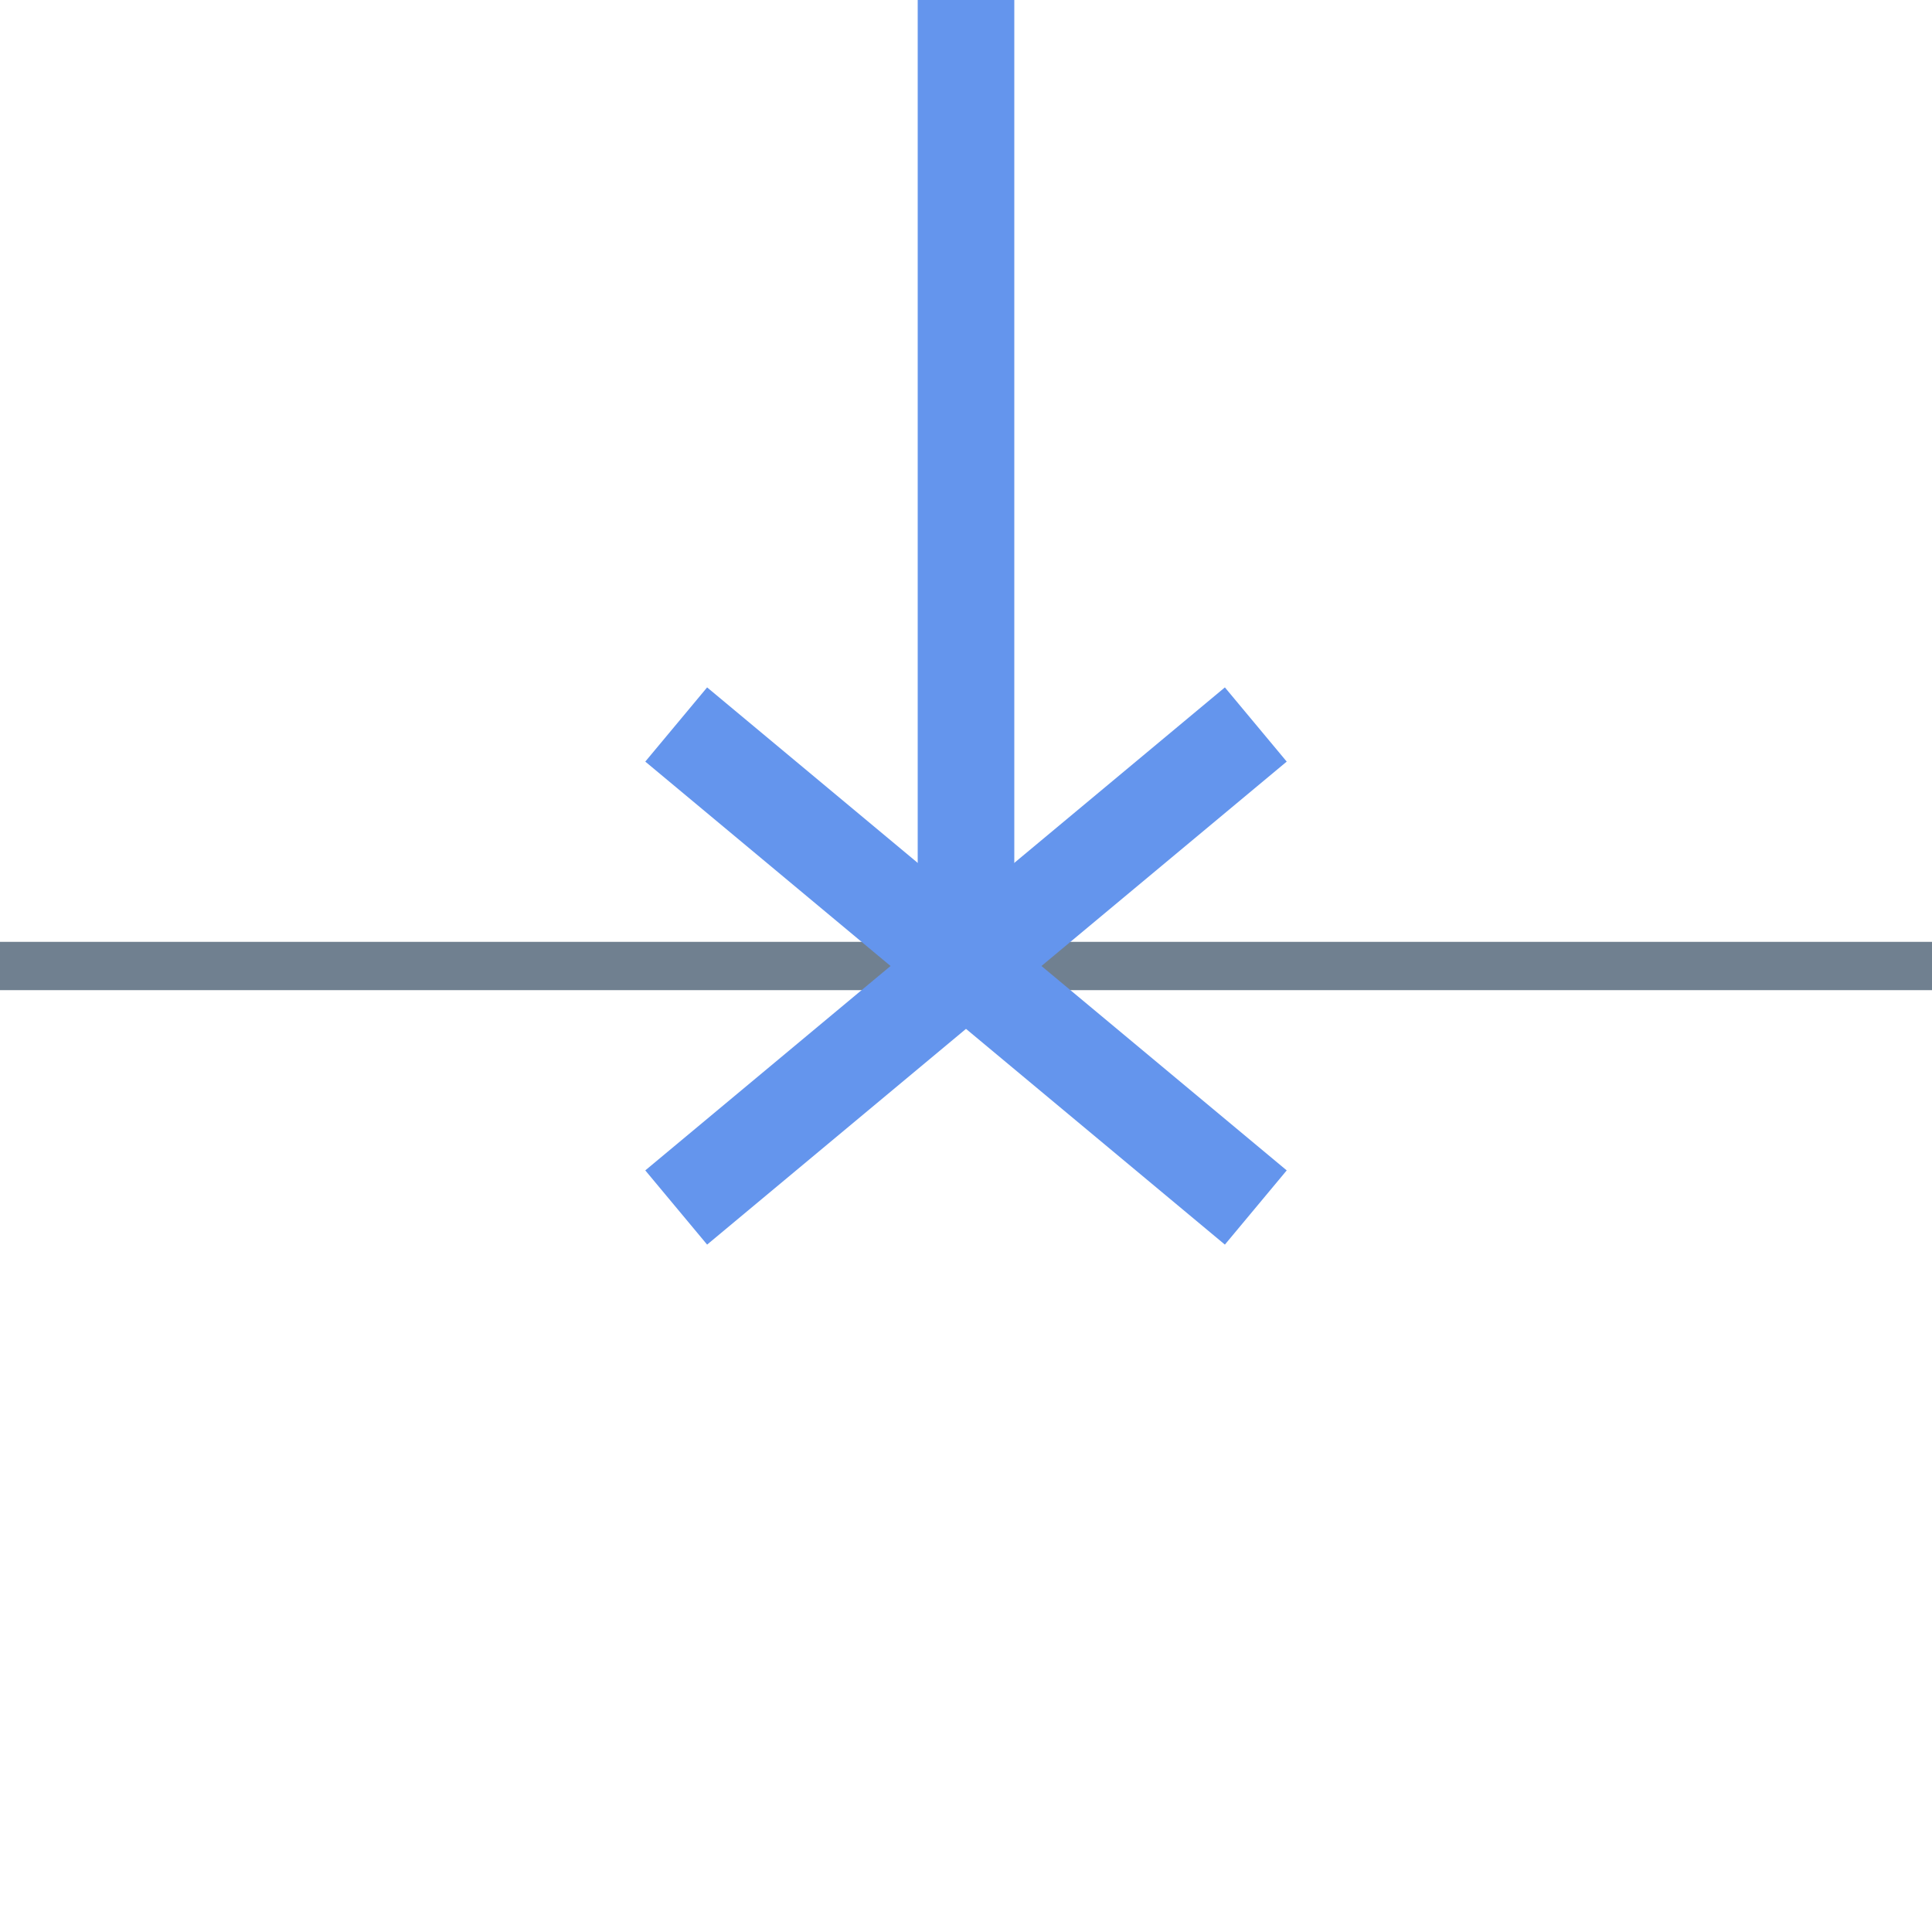 <?xml version="1.0" encoding="utf-8"?>
<svg width="40" height="40" xmlns="http://www.w3.org/2000/svg">
  <g>
    <line x1="0" y1="20" x2="40" y2="20" style="stroke:slategray;stroke-width:1;stroke-opacity:1;" />
    <line x1="14" y1="15" x2="26" y2="25" style="stroke:cornflowerblue;stroke-width:2; stroke-opacity:1;" />
    <line x1="14" y1="25" x2="26" y2="15" style="stroke:cornflowerblue;stroke-width:2; stroke-opacity:1;" />
    <line x1="20" y1="0" x2="20" y2="20" style="stroke:cornflowerblue;stroke-width:2; stroke-opacity:1;" />
  </g>
</svg>